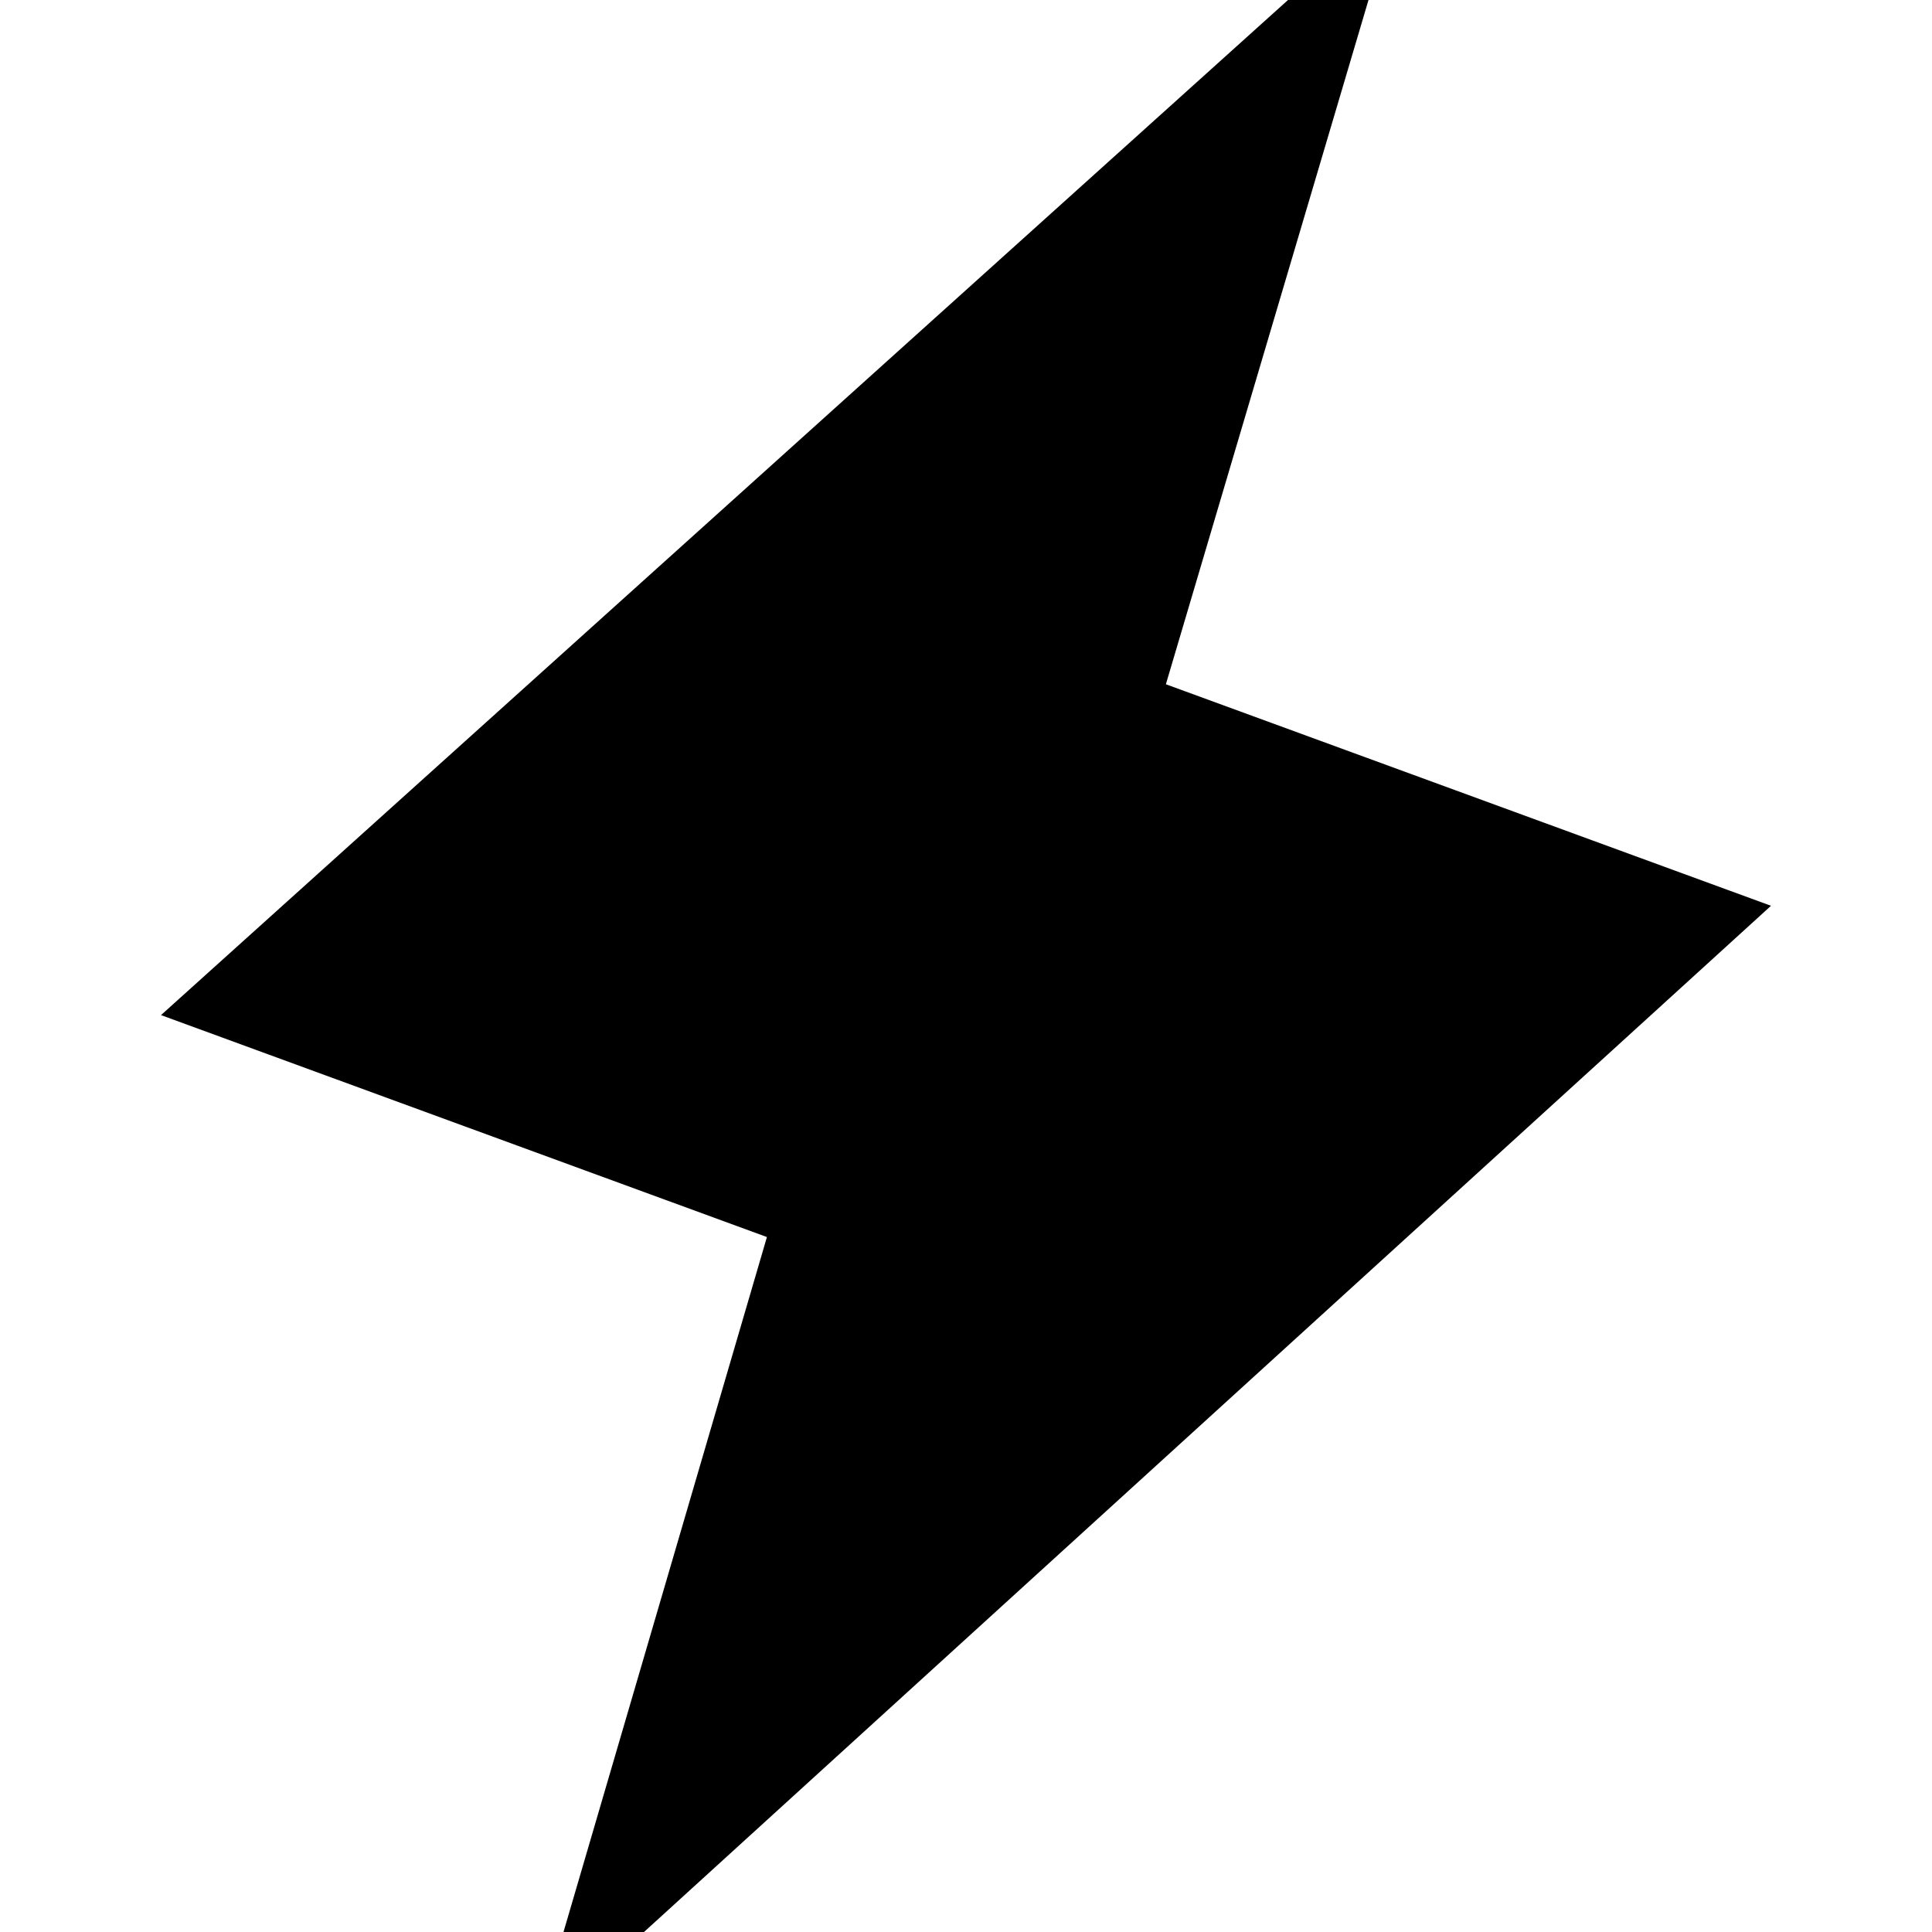 <svg xmlns="http://www.w3.org/2000/svg" width="24" height="24" viewBox="0 0 24 24" fill="none"><rect width="24" height="24" fill="none"/>
<g clip-path="url(#clip0_55046_8884)">
<path d="M8 24H7L9.527 15.367L2 12.61L16 0H17L14.483 8.5L22 11.252L8 24Z" fill="#000000"/>
</g>
<defs>
<clipPath id="clip0_55046_8884">
<rect width="24" height="24" fill="white"/>
</clipPath>
</defs>
</svg>
